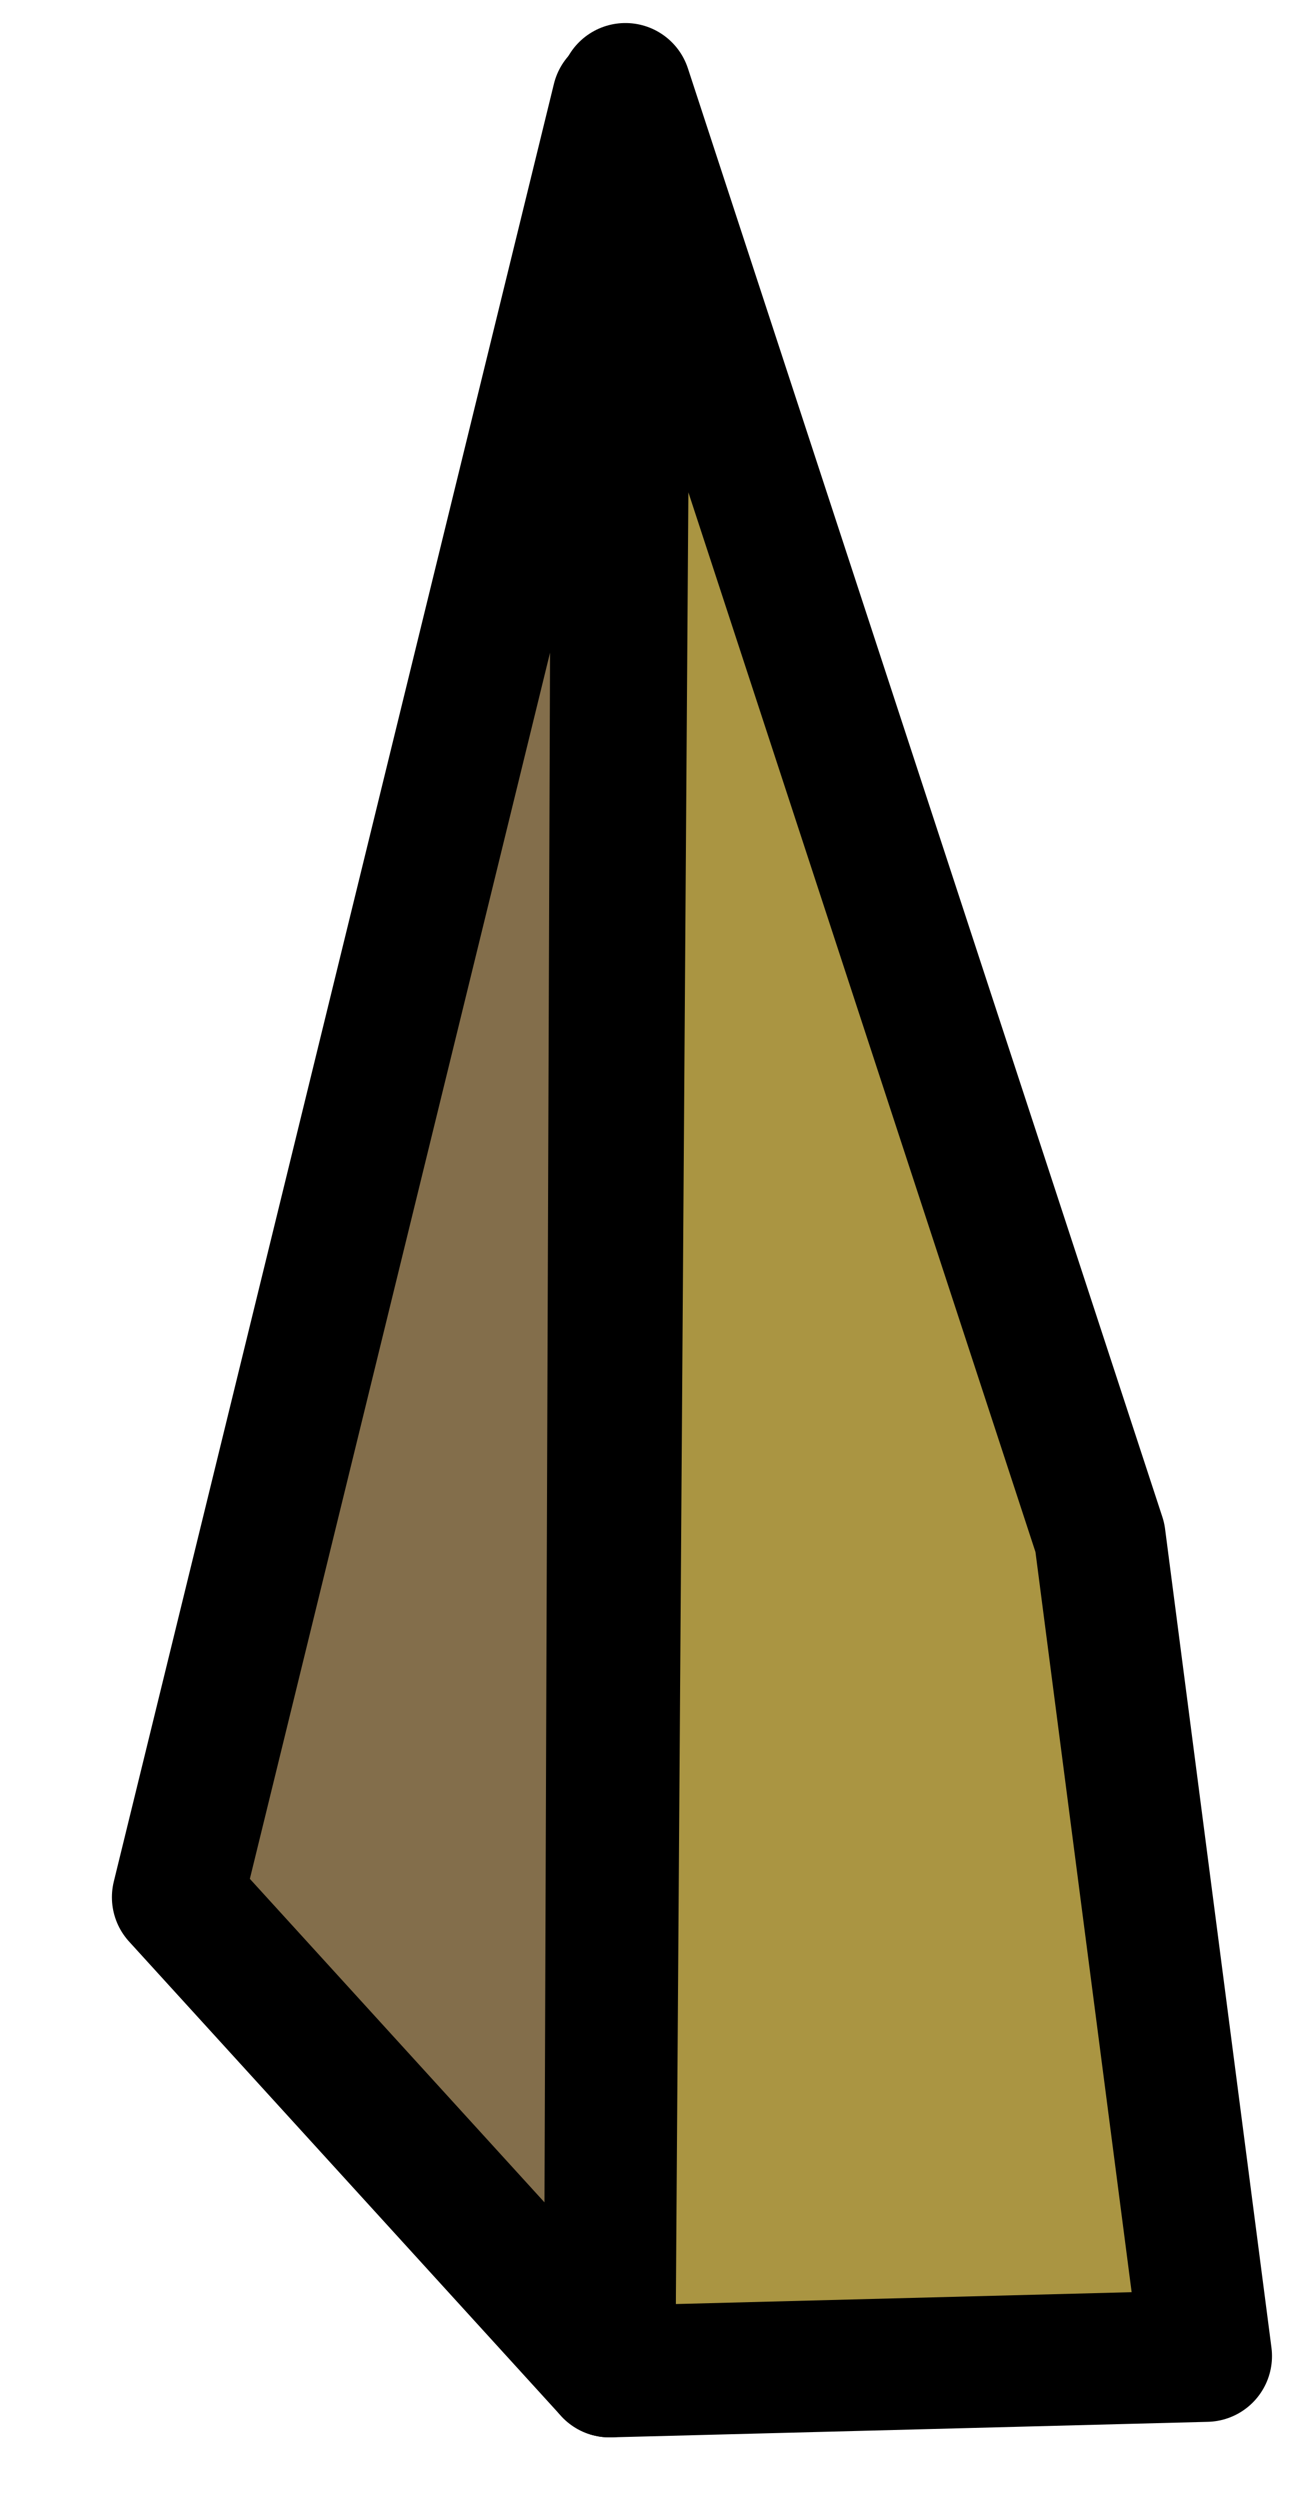 <?xml version="1.0" encoding="UTF-8" standalone="no"?><!DOCTYPE svg PUBLIC "-//W3C//DTD SVG 1.1//EN" "http://www.w3.org/Graphics/SVG/1.1/DTD/svg11.dtd"><svg width="100%" height="100%" viewBox="0 0 10 19" version="1.1" xmlns="http://www.w3.org/2000/svg" xmlns:xlink="http://www.w3.org/1999/xlink" xml:space="preserve" xmlns:serif="http://www.serif.com/" style="fill-rule:evenodd;clip-rule:evenodd;stroke-linecap:round;stroke-linejoin:round;stroke-miterlimit:1.5;"><g id="grass03"><path d="M4.756,0.675l3.608,11.009l0.809,6.222l-4.537,0.118l0.12,-17.349Z" style="fill:#aa9542;stroke:#000;stroke-width:1px;"/><path d="M1.351,14.419l3.285,3.605l0.062,-17.268l-3.347,13.663Z" style="fill:#836e4b;stroke:#000;stroke-width:1px;"/></g></svg>